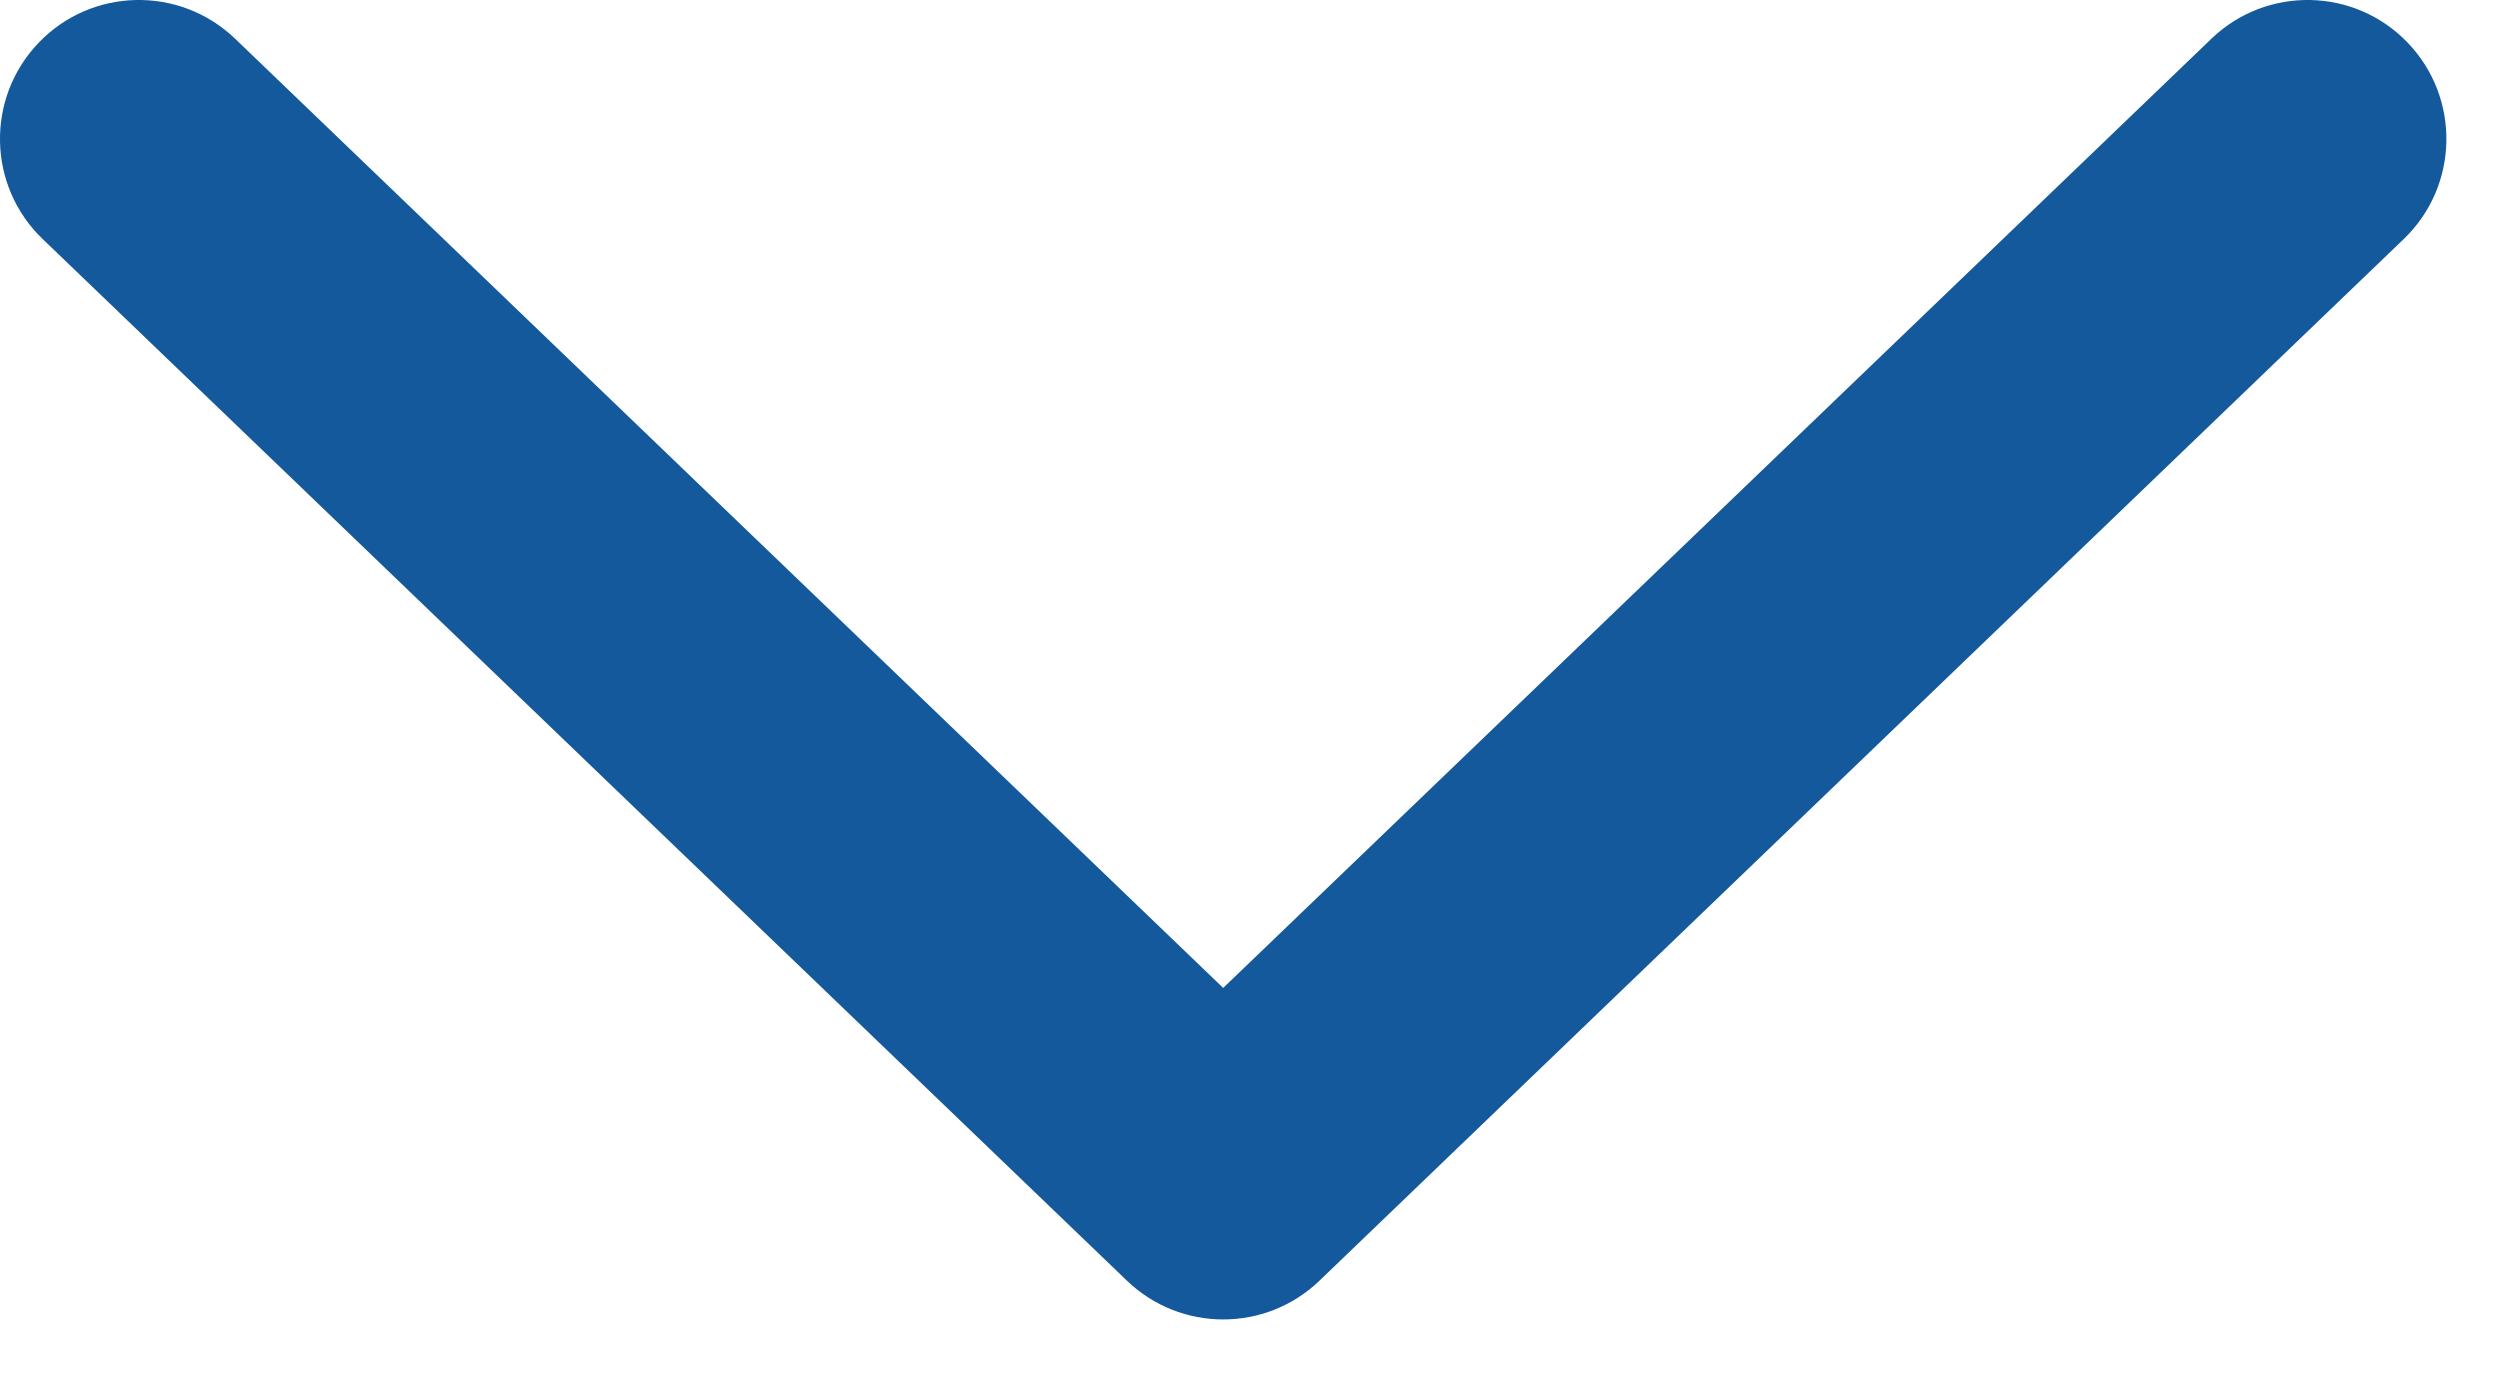 <svg width="18" height="10" viewBox="0 0 18 10" fill="none" xmlns="http://www.w3.org/2000/svg">
<path fill-rule="evenodd" clip-rule="evenodd" d="M8.114 9.221C8.501 9.593 9.113 9.593 9.5 9.221L17.307 1.721C17.705 1.339 17.718 0.706 17.335 0.307C16.953 -0.091 16.32 -0.104 15.922 0.279L8.807 7.113L1.693 0.279C1.294 -0.104 0.661 -0.091 0.279 0.307C-0.104 0.706 -0.091 1.339 0.307 1.721L8.114 9.221Z" fill="#14599C"/>
</svg>
